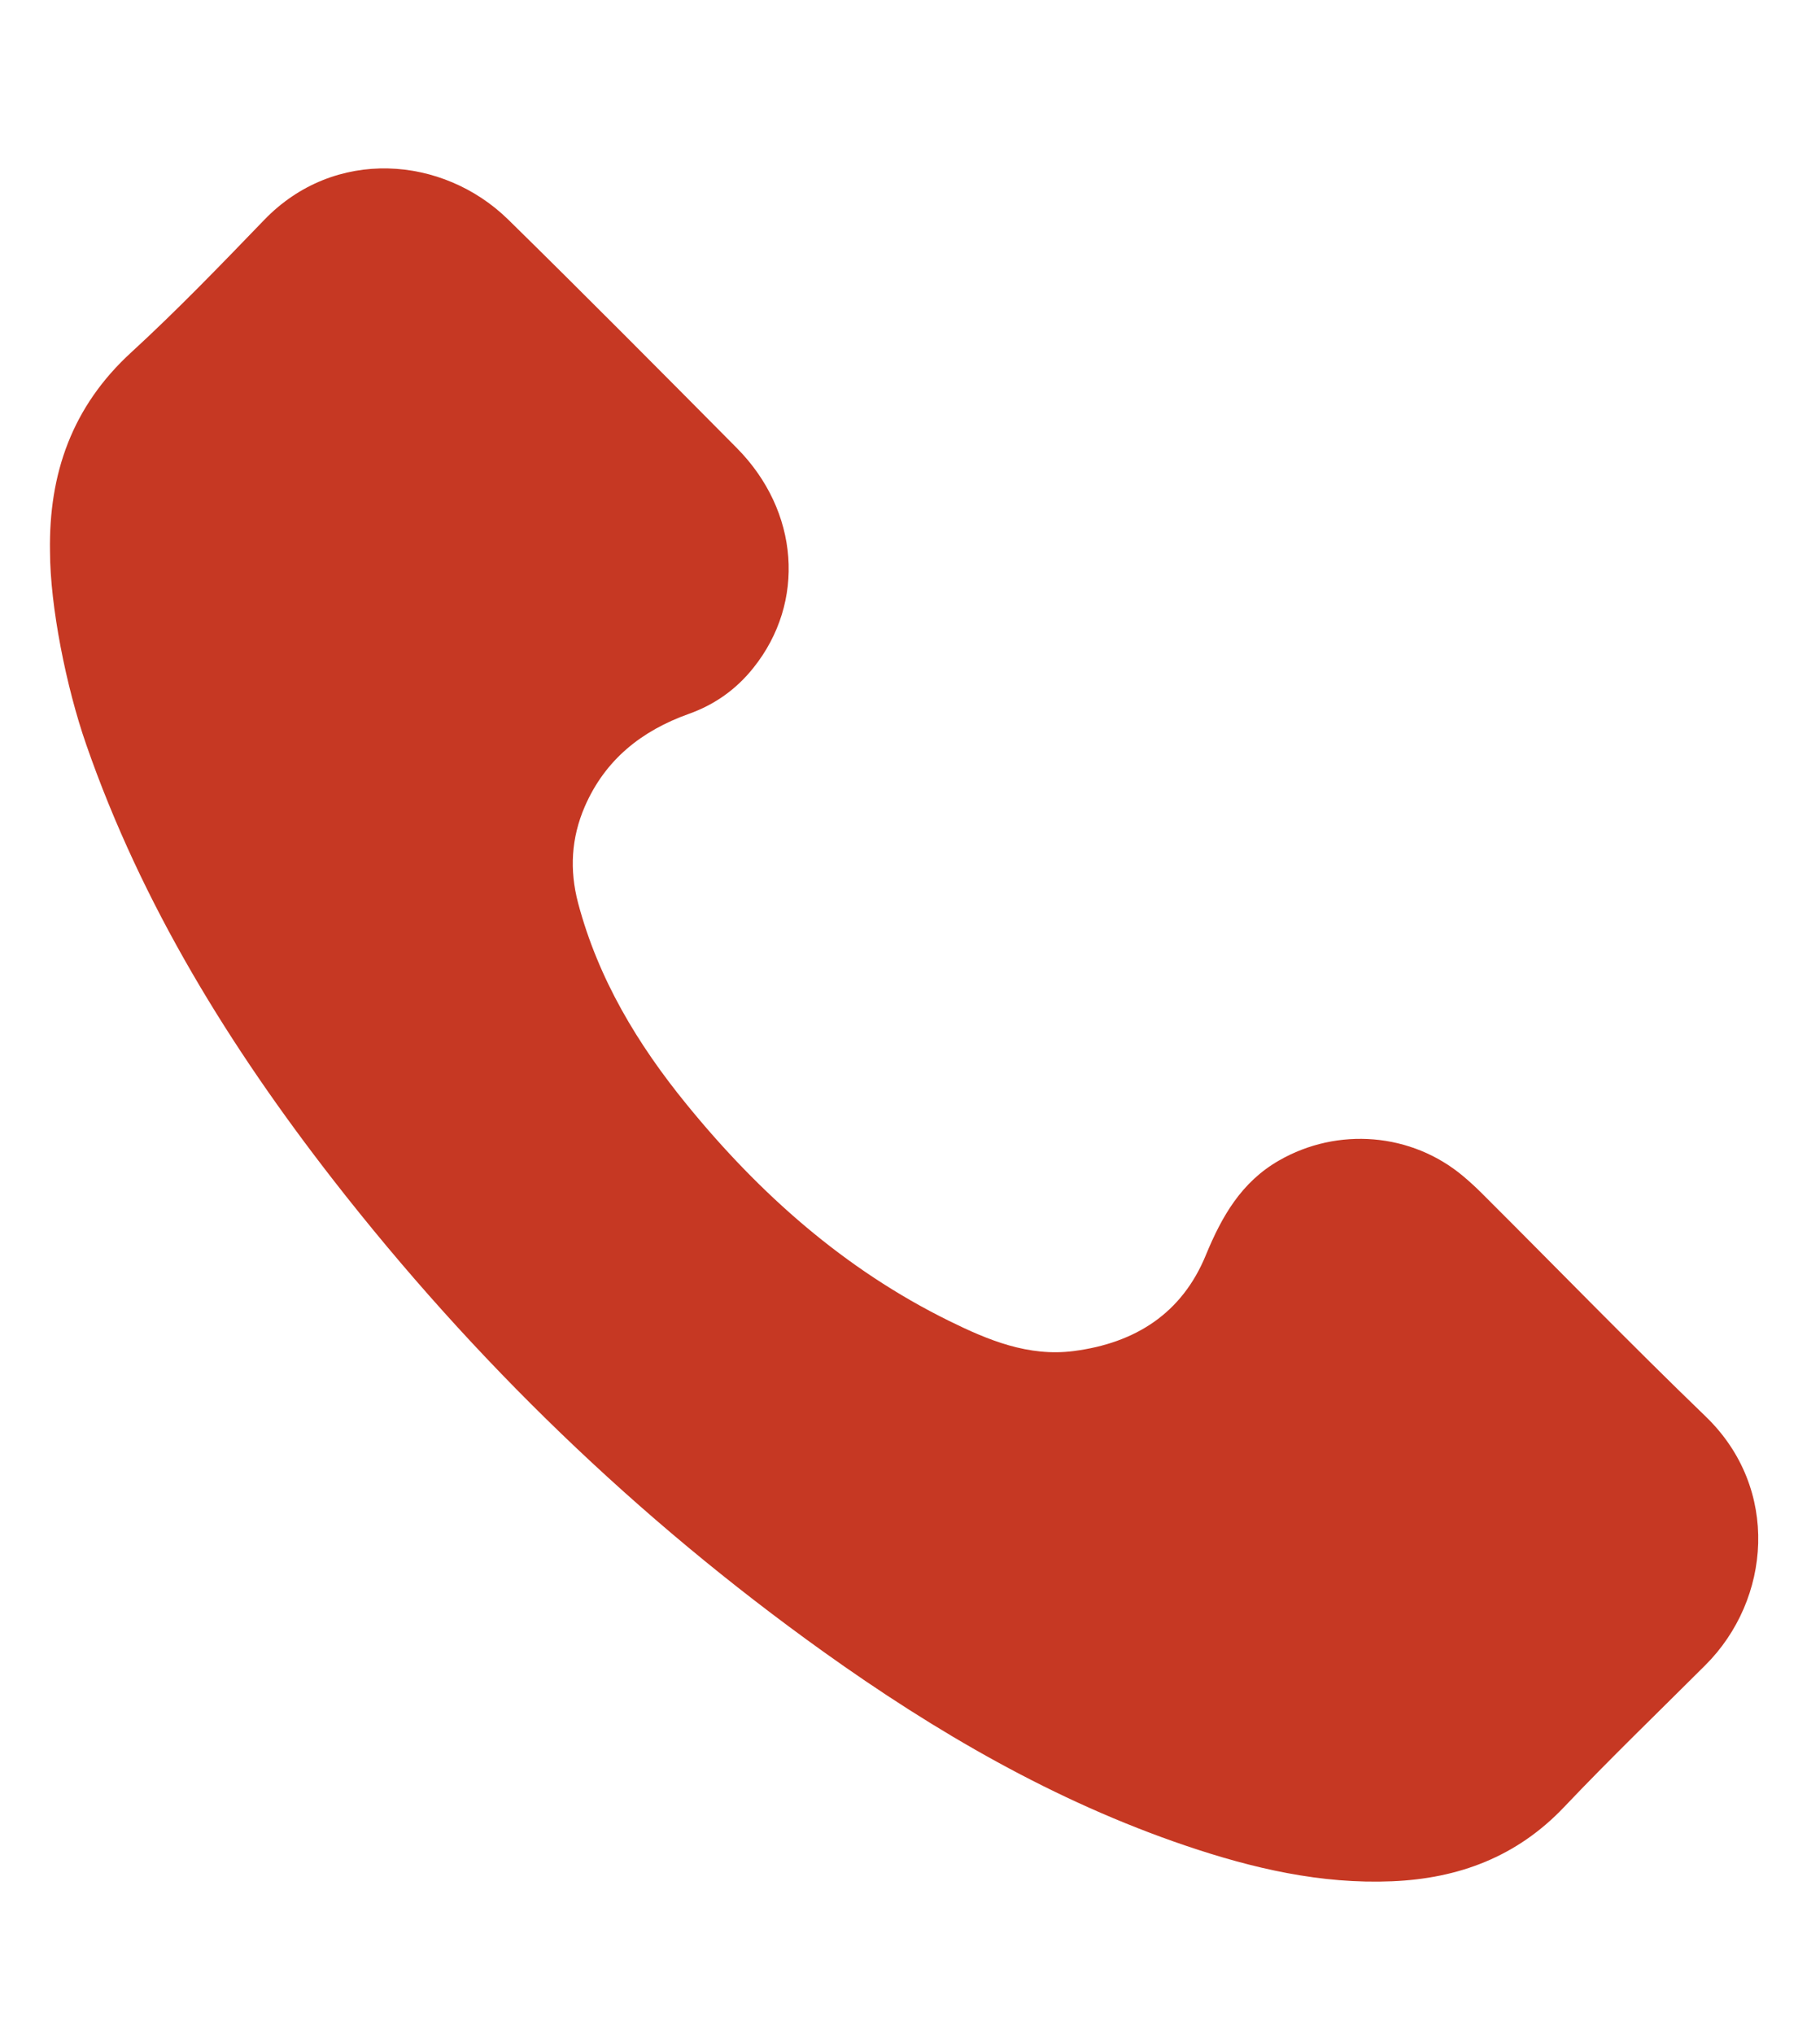 <svg version="1.1" id="Layer_1" xmlns="http://www.w3.org/2000/svg" xmlns:xlink="http://www.w3.org/1999/xlink" x="0px" y="0px"
	 width="179px" height="200px" viewBox="0 0 179 200" enable-background="new 0 0 179 200" xml:space="preserve">
<path fill-rule="evenodd" clip-rule="evenodd" fill="#C63823" d="M4.917,54.22C4.788,46.553,7.1,39.956,12.914,34.639
	c4.517-4.145,8.786-8.575,13.055-13c6.916-7.187,17.604-6.344,24.033-0.033c7.554,7.414,15.011,14.929,22.467,22.445
	c6.149,6.208,6.798,15.162,1.621,21.619c-1.675,2.102-3.804,3.615-6.343,4.517c-4.647,1.659-8.225,4.496-10.234,9.115
	c-1.329,3.08-1.513,6.214-0.659,9.472c1.978,7.462,5.857,13.902,10.677,19.809c7.176,8.812,15.54,16.226,25.807,21.283
	c3.836,1.892,7.812,3.545,12.266,2.967c6.04-0.784,10.644-3.686,13-9.45c1.566-3.794,3.49-7.165,7.187-9.283
	c5.771-3.317,13.043-2.734,18.133,1.556c0.67,0.562,1.318,1.162,1.935,1.783c7.306,7.284,14.48,14.676,21.905,21.835
	c7.349,7.1,6.408,17.998-0.021,24.423c-4.658,4.652-9.402,9.218-13.93,13.989c-4.637,4.874-10.354,7.003-16.891,7.278
	c-7.003,0.297-13.725-1.271-20.295-3.496c-12.925-4.377-24.606-11.185-35.651-19.079c-18.316-13.103-34.364-28.61-48.197-46.371
	c-10.18-13.081-18.825-27.06-24.304-42.826C6.506,67.534,4.928,59.602,4.917,54.22z"/>
</svg>
